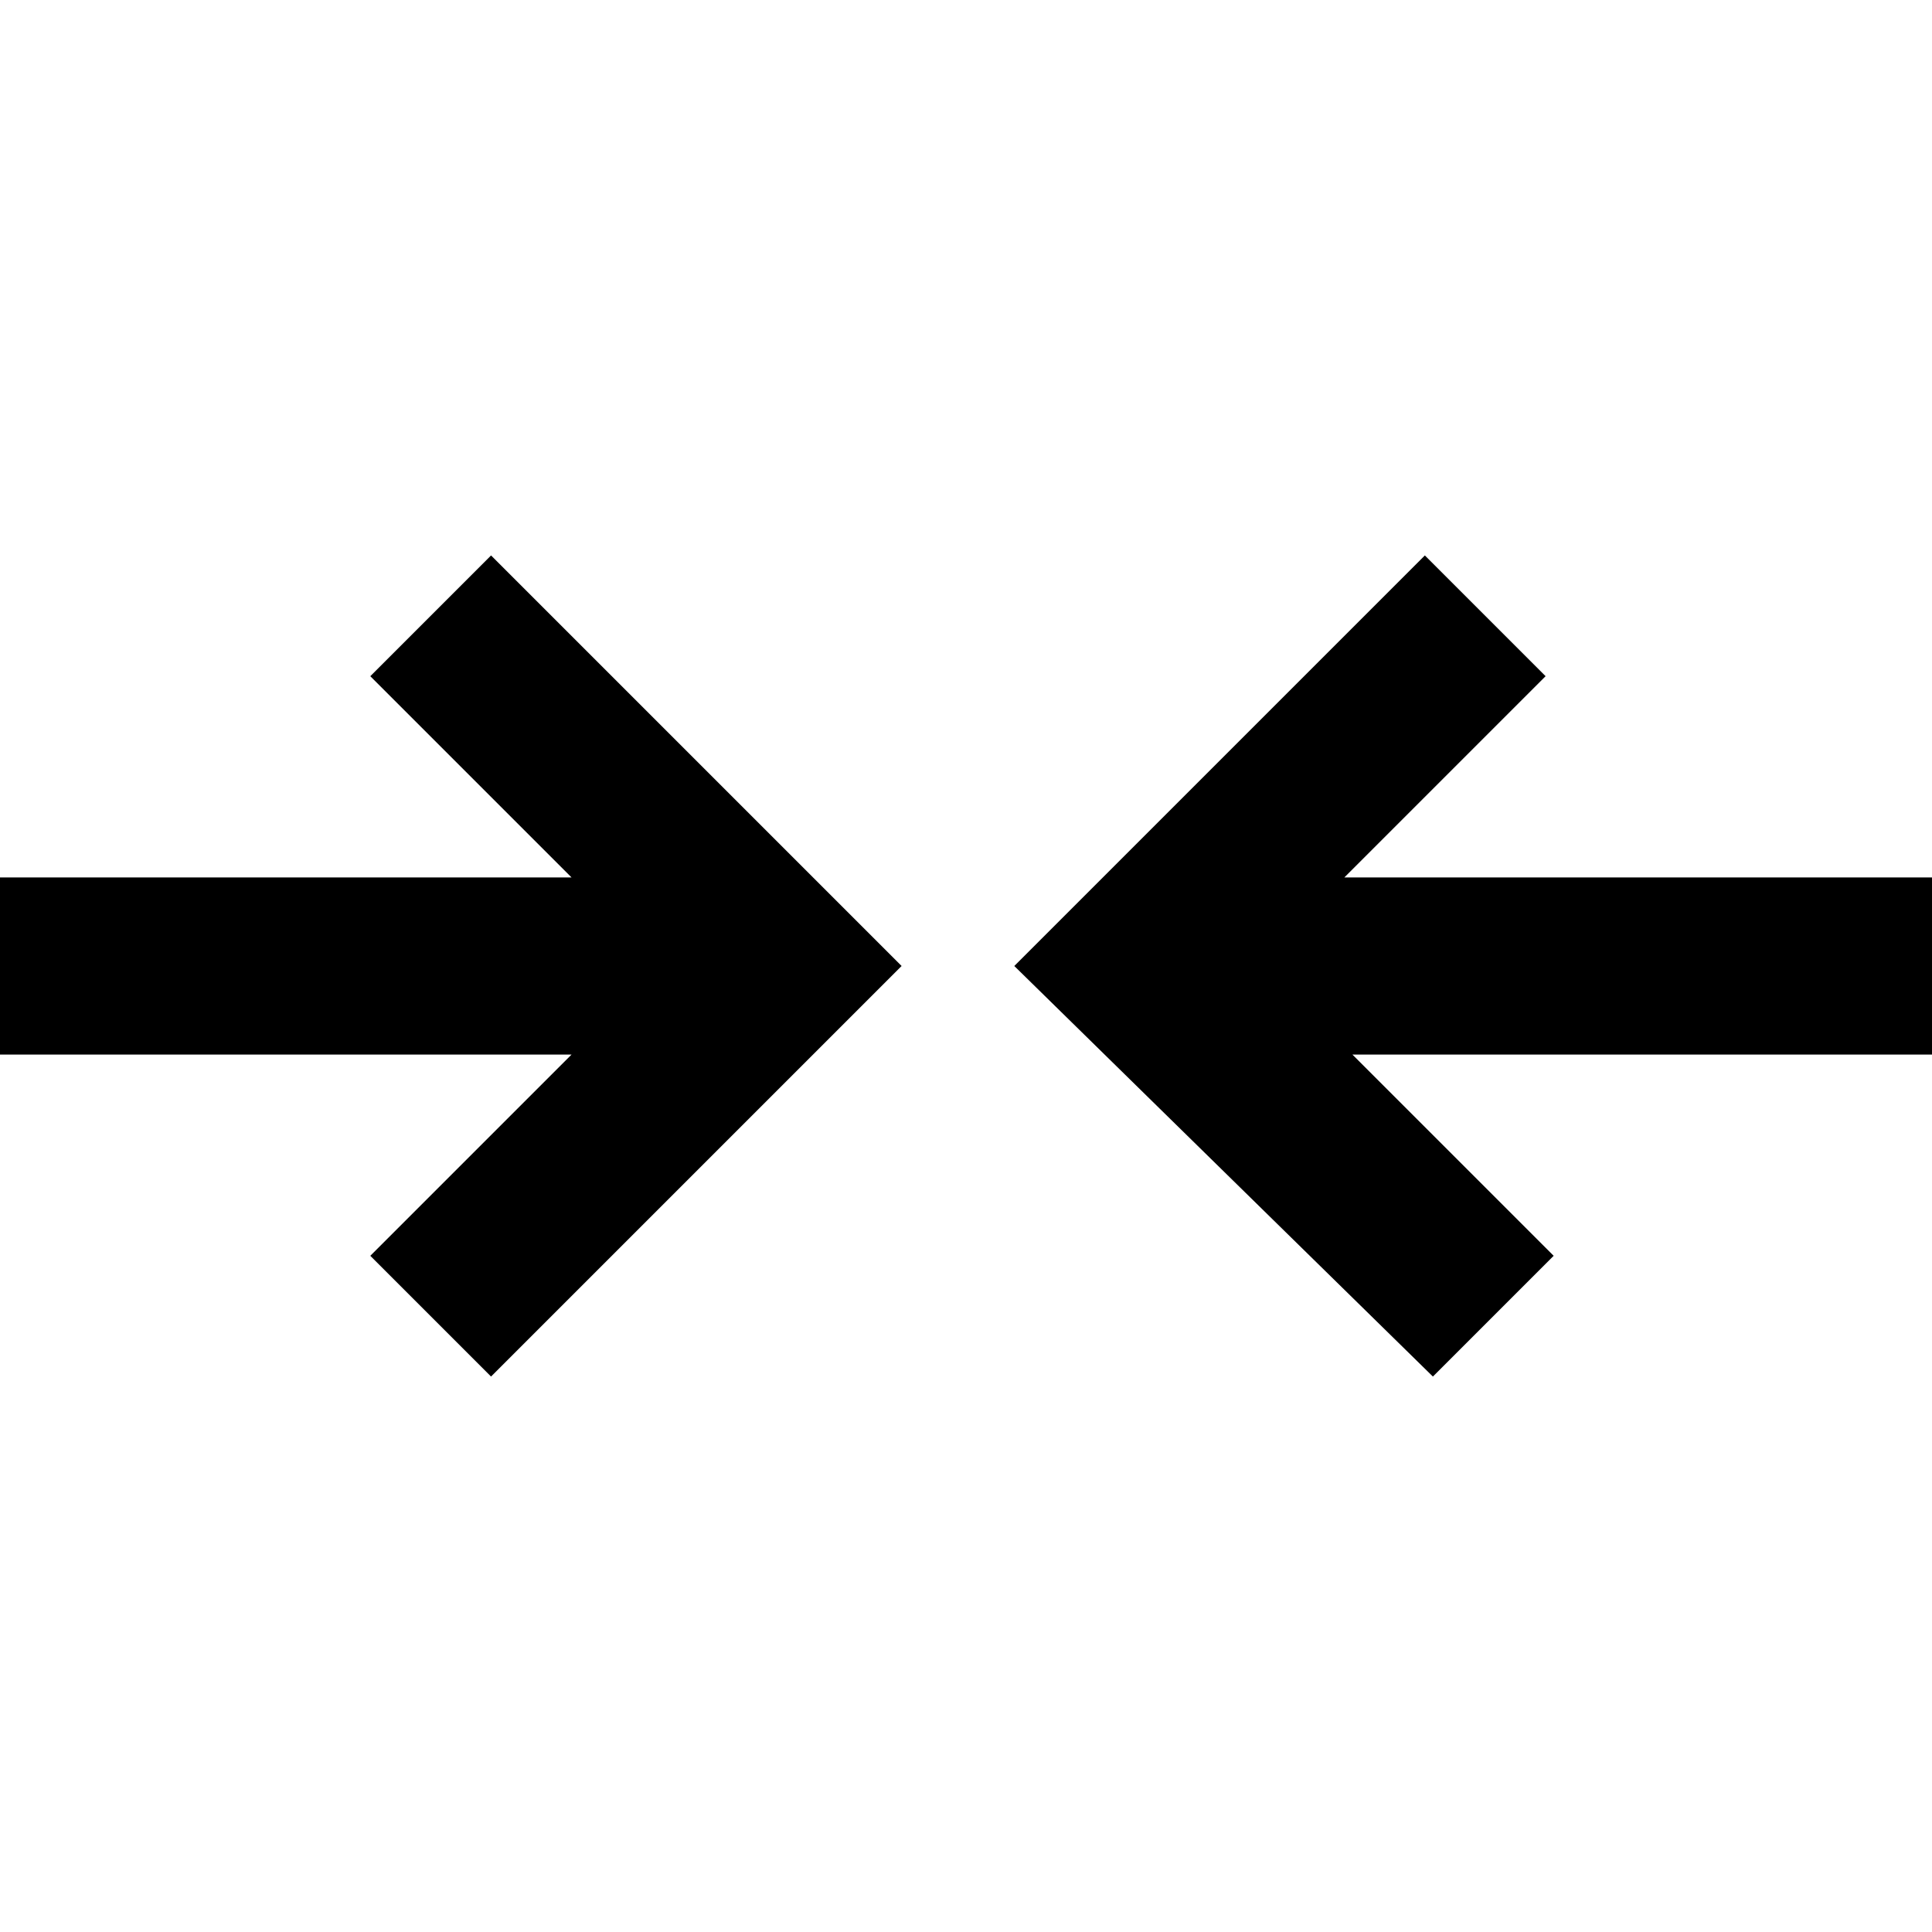 <svg xmlns="http://www.w3.org/2000/svg" viewBox="0 0 24 24"><path d="M12.6 12l5.1-5.1 1.5 1.5-2.5 2.5H24v2.2h-7.2l2.5 2.5-1.5 1.5-5.2-5.1zm-8 3.6l2.5-2.5H0v-2.2h7.1L4.6 8.4l1.5-1.5 5.1 5.1-5.1 5.1-1.5-1.5z"/></svg>
